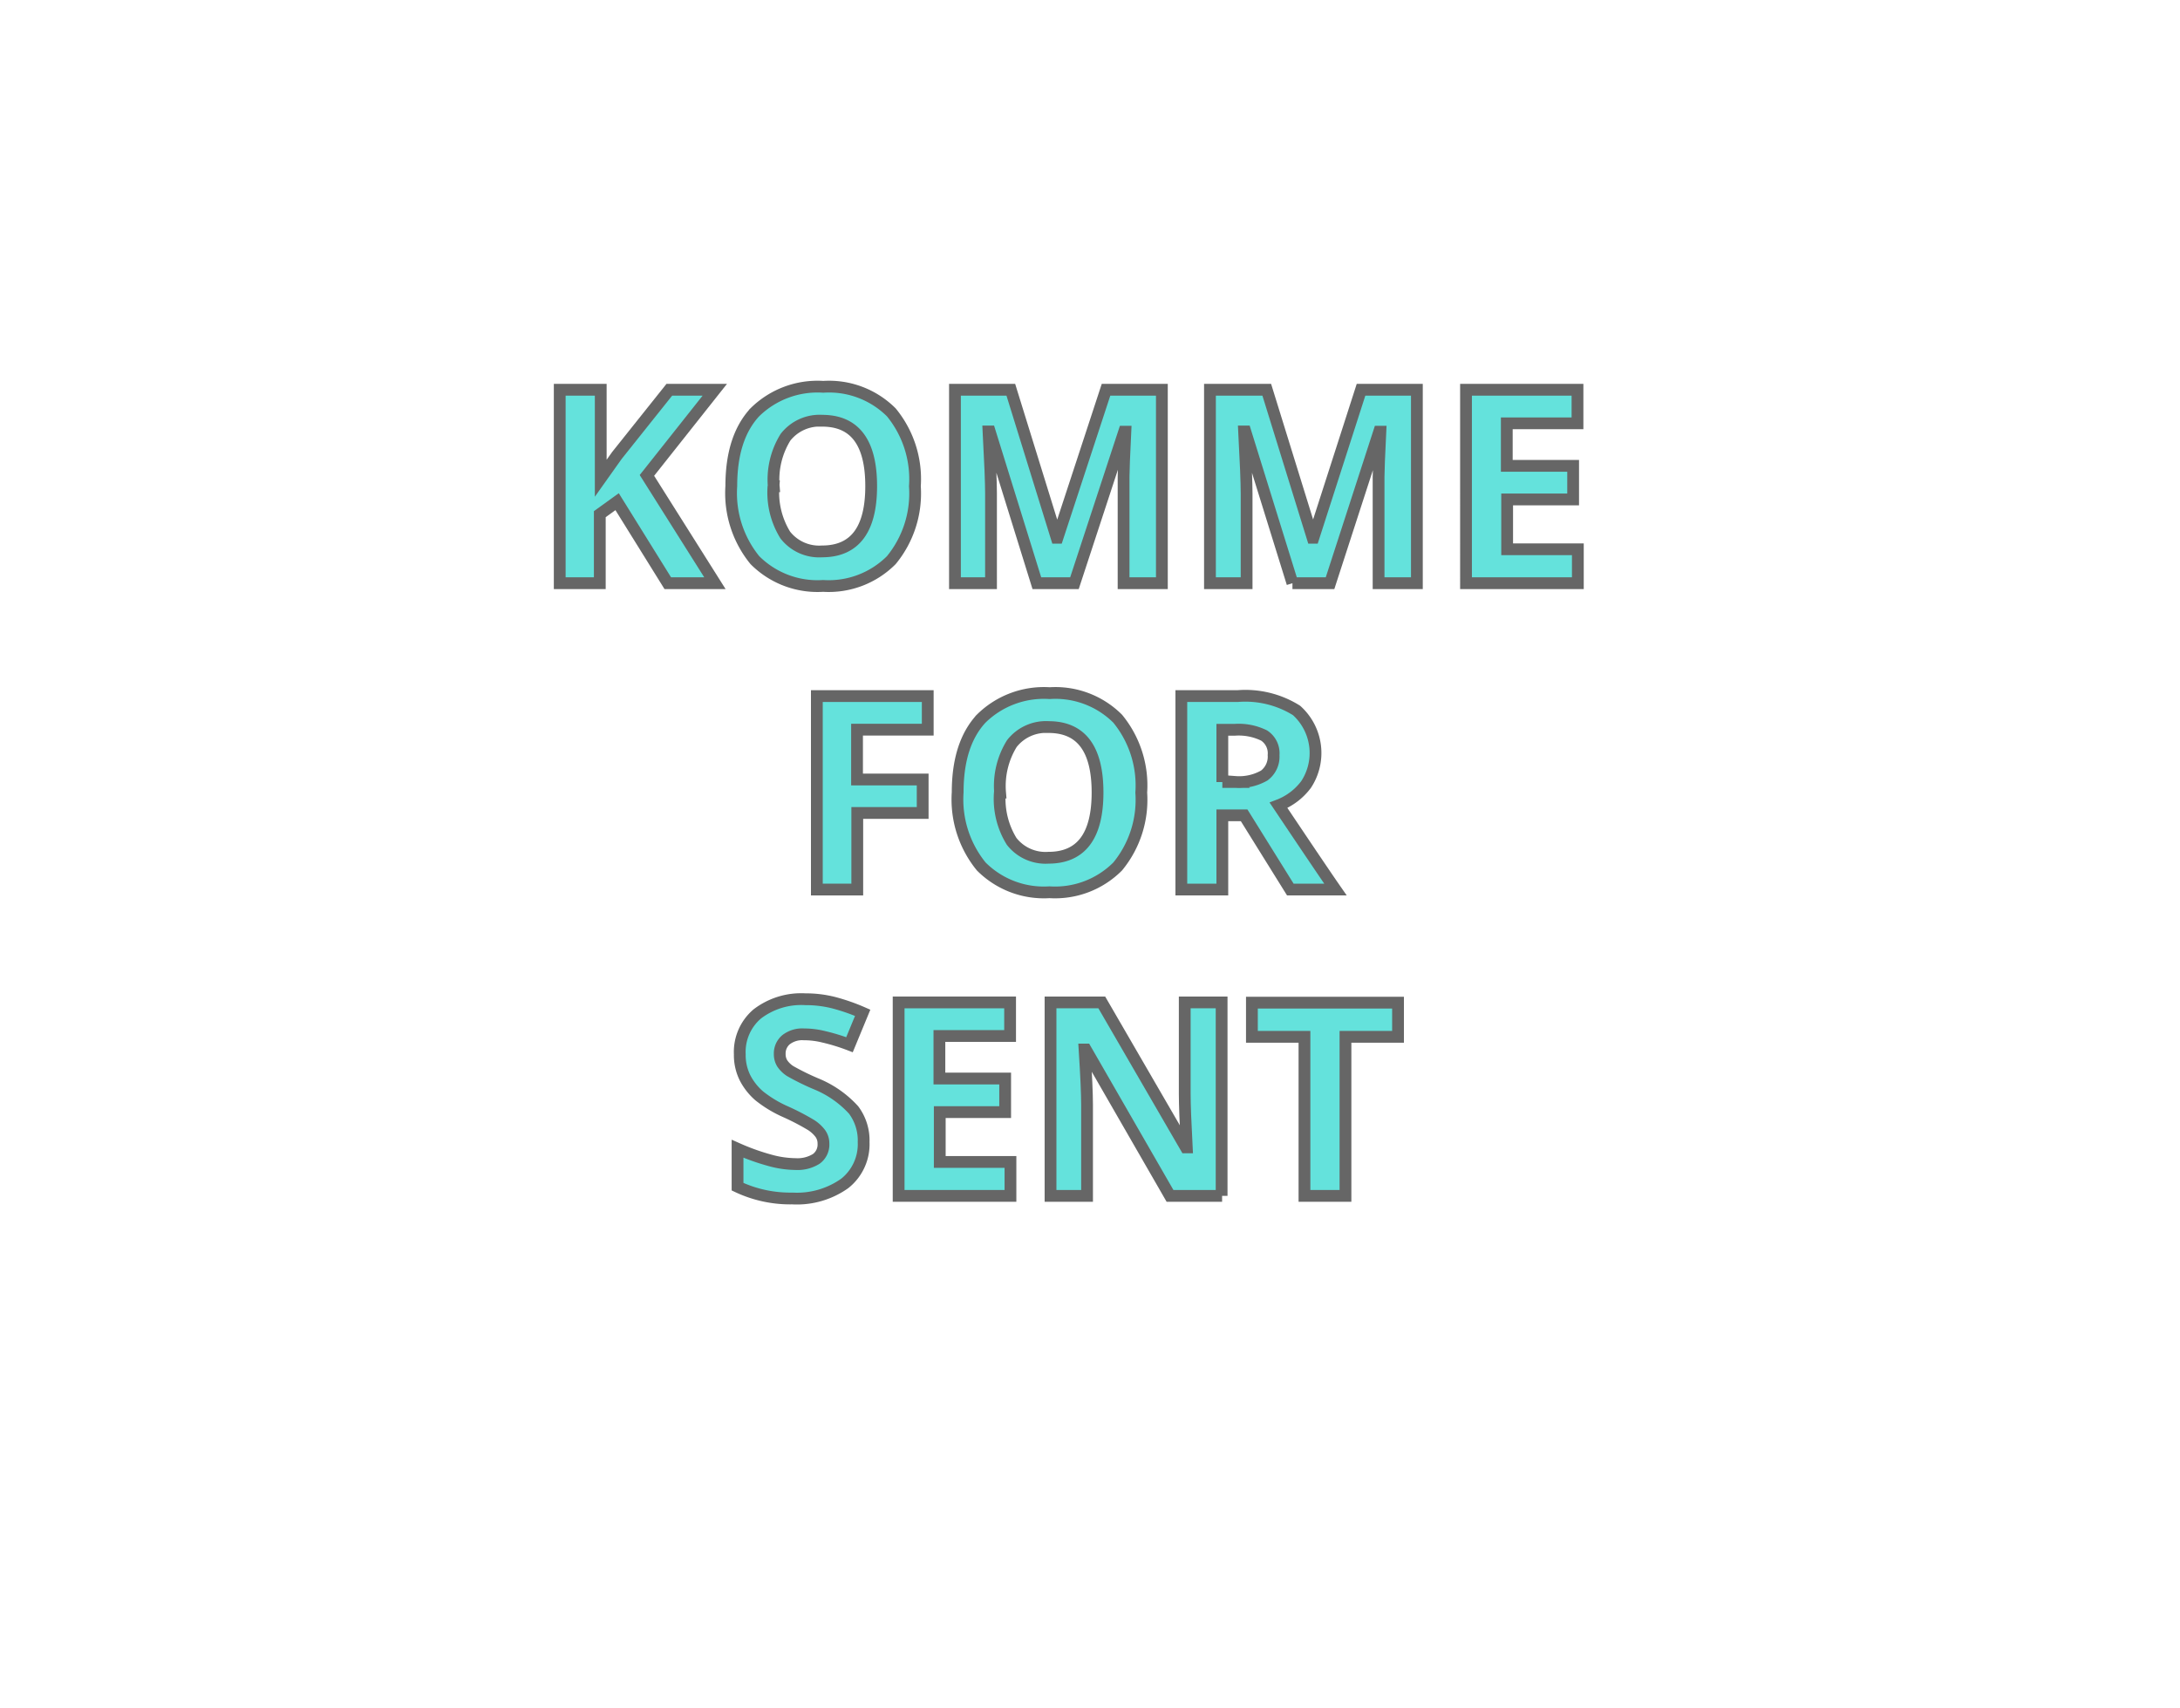 <svg id="BG" xmlns="http://www.w3.org/2000/svg" viewBox="0 0 185 145"><defs><style>.cls-1{fill:#fff;}.cls-2{fill:#64e2dc;stroke:#666;stroke-miterlimit:10;}</style></defs><title>emne3</title><rect class="cls-1" width="185" height="145"/><path class="cls-2" d="M61.17,49.5h-4l-4.3-6.92-1.47,1.06V49.5H48V33.08h3.48v7.51l1.37-1.93,4.45-5.58h3.86L55.4,40.35Z" transform="translate(-0.5 0)"/><path class="cls-2" d="M78.14,41.27a8.91,8.91,0,0,1-2,6.27,7.5,7.5,0,0,1-5.79,2.19,7.5,7.5,0,0,1-5.79-2.19,9,9,0,0,1-2-6.29q0-4.1,2-6.26a7.58,7.58,0,0,1,5.81-2.16A7.48,7.48,0,0,1,76.14,35,8.93,8.93,0,0,1,78.14,41.27Zm-12,0a6.86,6.86,0,0,0,1,4.14,3.65,3.65,0,0,0,3.12,1.39q4.17,0,4.17-5.54t-4.14-5.55a3.68,3.68,0,0,0-3.13,1.4A6.83,6.83,0,0,0,66.16,41.27Z" transform="translate(-0.5 0)"/><path class="cls-2" d="M88.49,49.5l-4-12.88h-0.1q0.21,3.93.21,5.24V49.5H81.54V33.08h4.74l3.89,12.56h0.07l4.12-12.56H99.1V49.5H95.85V41.73q0-.55,0-1.27T96,36.64h-0.1L91.68,49.5H88.49Z" transform="translate(-0.5 0)"/><path class="cls-2" d="M110.18,49.5l-4-12.88h-0.1q0.21,3.93.21,5.24V49.5h-3.11V33.08H108l3.89,12.56h0.07L116,33.08h4.74V49.5h-3.25V41.73q0-.55,0-1.27t0.15-3.82h-0.1L113.37,49.5h-3.19Z" transform="translate(-0.5 0)"/><path class="cls-2" d="M134.37,49.5h-9.46V33.08h9.46v2.85h-6v3.61H134v2.85H128.4v4.23h6V49.5Z" transform="translate(-0.5 0)"/><path class="cls-2" d="M73.25,75.5H69.82V59.08h9.41v2.85h-6v4.23h5.57V69H73.25V75.5Z" transform="translate(-0.5 0)"/><path class="cls-2" d="M97.35,67.27a8.91,8.91,0,0,1-2,6.27,7.5,7.5,0,0,1-5.79,2.19,7.5,7.5,0,0,1-5.79-2.19,9,9,0,0,1-2-6.29q0-4.1,2-6.26a7.58,7.58,0,0,1,5.81-2.16A7.48,7.48,0,0,1,95.35,61,8.93,8.93,0,0,1,97.35,67.27Zm-12,0a6.86,6.86,0,0,0,1,4.14,3.65,3.65,0,0,0,3.12,1.39q4.17,0,4.17-5.54t-4.14-5.55a3.68,3.68,0,0,0-3.13,1.4A6.83,6.83,0,0,0,85.37,67.27Z" transform="translate(-0.5 0)"/><path class="cls-2" d="M104.23,69.2v6.3h-3.48V59.08h4.78a8.19,8.19,0,0,1,5,1.22,4.86,4.86,0,0,1,.81,6.28A5.26,5.26,0,0,1,109,68.35q3.71,5.54,4.83,7.15H110l-3.92-6.3h-1.85Zm0-2.83h1.12a4.29,4.29,0,0,0,2.44-.55,2,2,0,0,0,.79-1.73,1.8,1.8,0,0,0-.8-1.66,4.87,4.87,0,0,0-2.49-.49h-1.06v4.44Z" transform="translate(-0.5 0)"/><path class="cls-2" d="M73.79,96.94a4.25,4.25,0,0,1-1.6,3.5,7,7,0,0,1-4.45,1.28,10.45,10.45,0,0,1-4.65-1V97.5a19.27,19.27,0,0,0,2.81,1,8.36,8.36,0,0,0,2.11.3,3,3,0,0,0,1.76-.44,1.5,1.5,0,0,0,.61-1.3,1.44,1.44,0,0,0-.27-0.86,3,3,0,0,0-.79-0.72,20.31,20.31,0,0,0-2.13-1.11,10.1,10.1,0,0,1-2.26-1.36,5.11,5.11,0,0,1-1.2-1.52,4.33,4.33,0,0,1-.45-2,4.24,4.24,0,0,1,1.48-3.43,6.14,6.14,0,0,1,4.08-1.25,9.64,9.64,0,0,1,2.44.3,16.74,16.74,0,0,1,2.43.85l-1.12,2.71A16.52,16.52,0,0,0,70.41,88a7,7,0,0,0-1.69-.21,2.24,2.24,0,0,0-1.52.46,1.52,1.52,0,0,0-.53,1.2,1.49,1.49,0,0,0,.21.8,2.34,2.34,0,0,0,.68.66A20.86,20.86,0,0,0,69.78,92a8.78,8.78,0,0,1,3.16,2.21A4.31,4.31,0,0,1,73.79,96.94Z" transform="translate(-0.5 0)"/><path class="cls-2" d="M86.22,101.5H76.76V85.08h9.46v2.85h-6v3.61H85.8v2.85H80.25v4.23h6v2.88Z" transform="translate(-0.5 0)"/><path class="cls-2" d="M104.21,101.5H99.79L92.64,89.08h-0.1q0.21,3.29.21,4.69v7.73H89.65V85.08H94l7.13,12.3h0.08q-0.17-3.2-.17-4.53V85.08h3.13V101.5Z" transform="translate(-0.5 0)"/><path class="cls-2" d="M114.68,101.5H111.2V88h-4.46v-2.9h12.4V88h-4.46V101.5Z" transform="translate(-0.5 0)"/></svg>